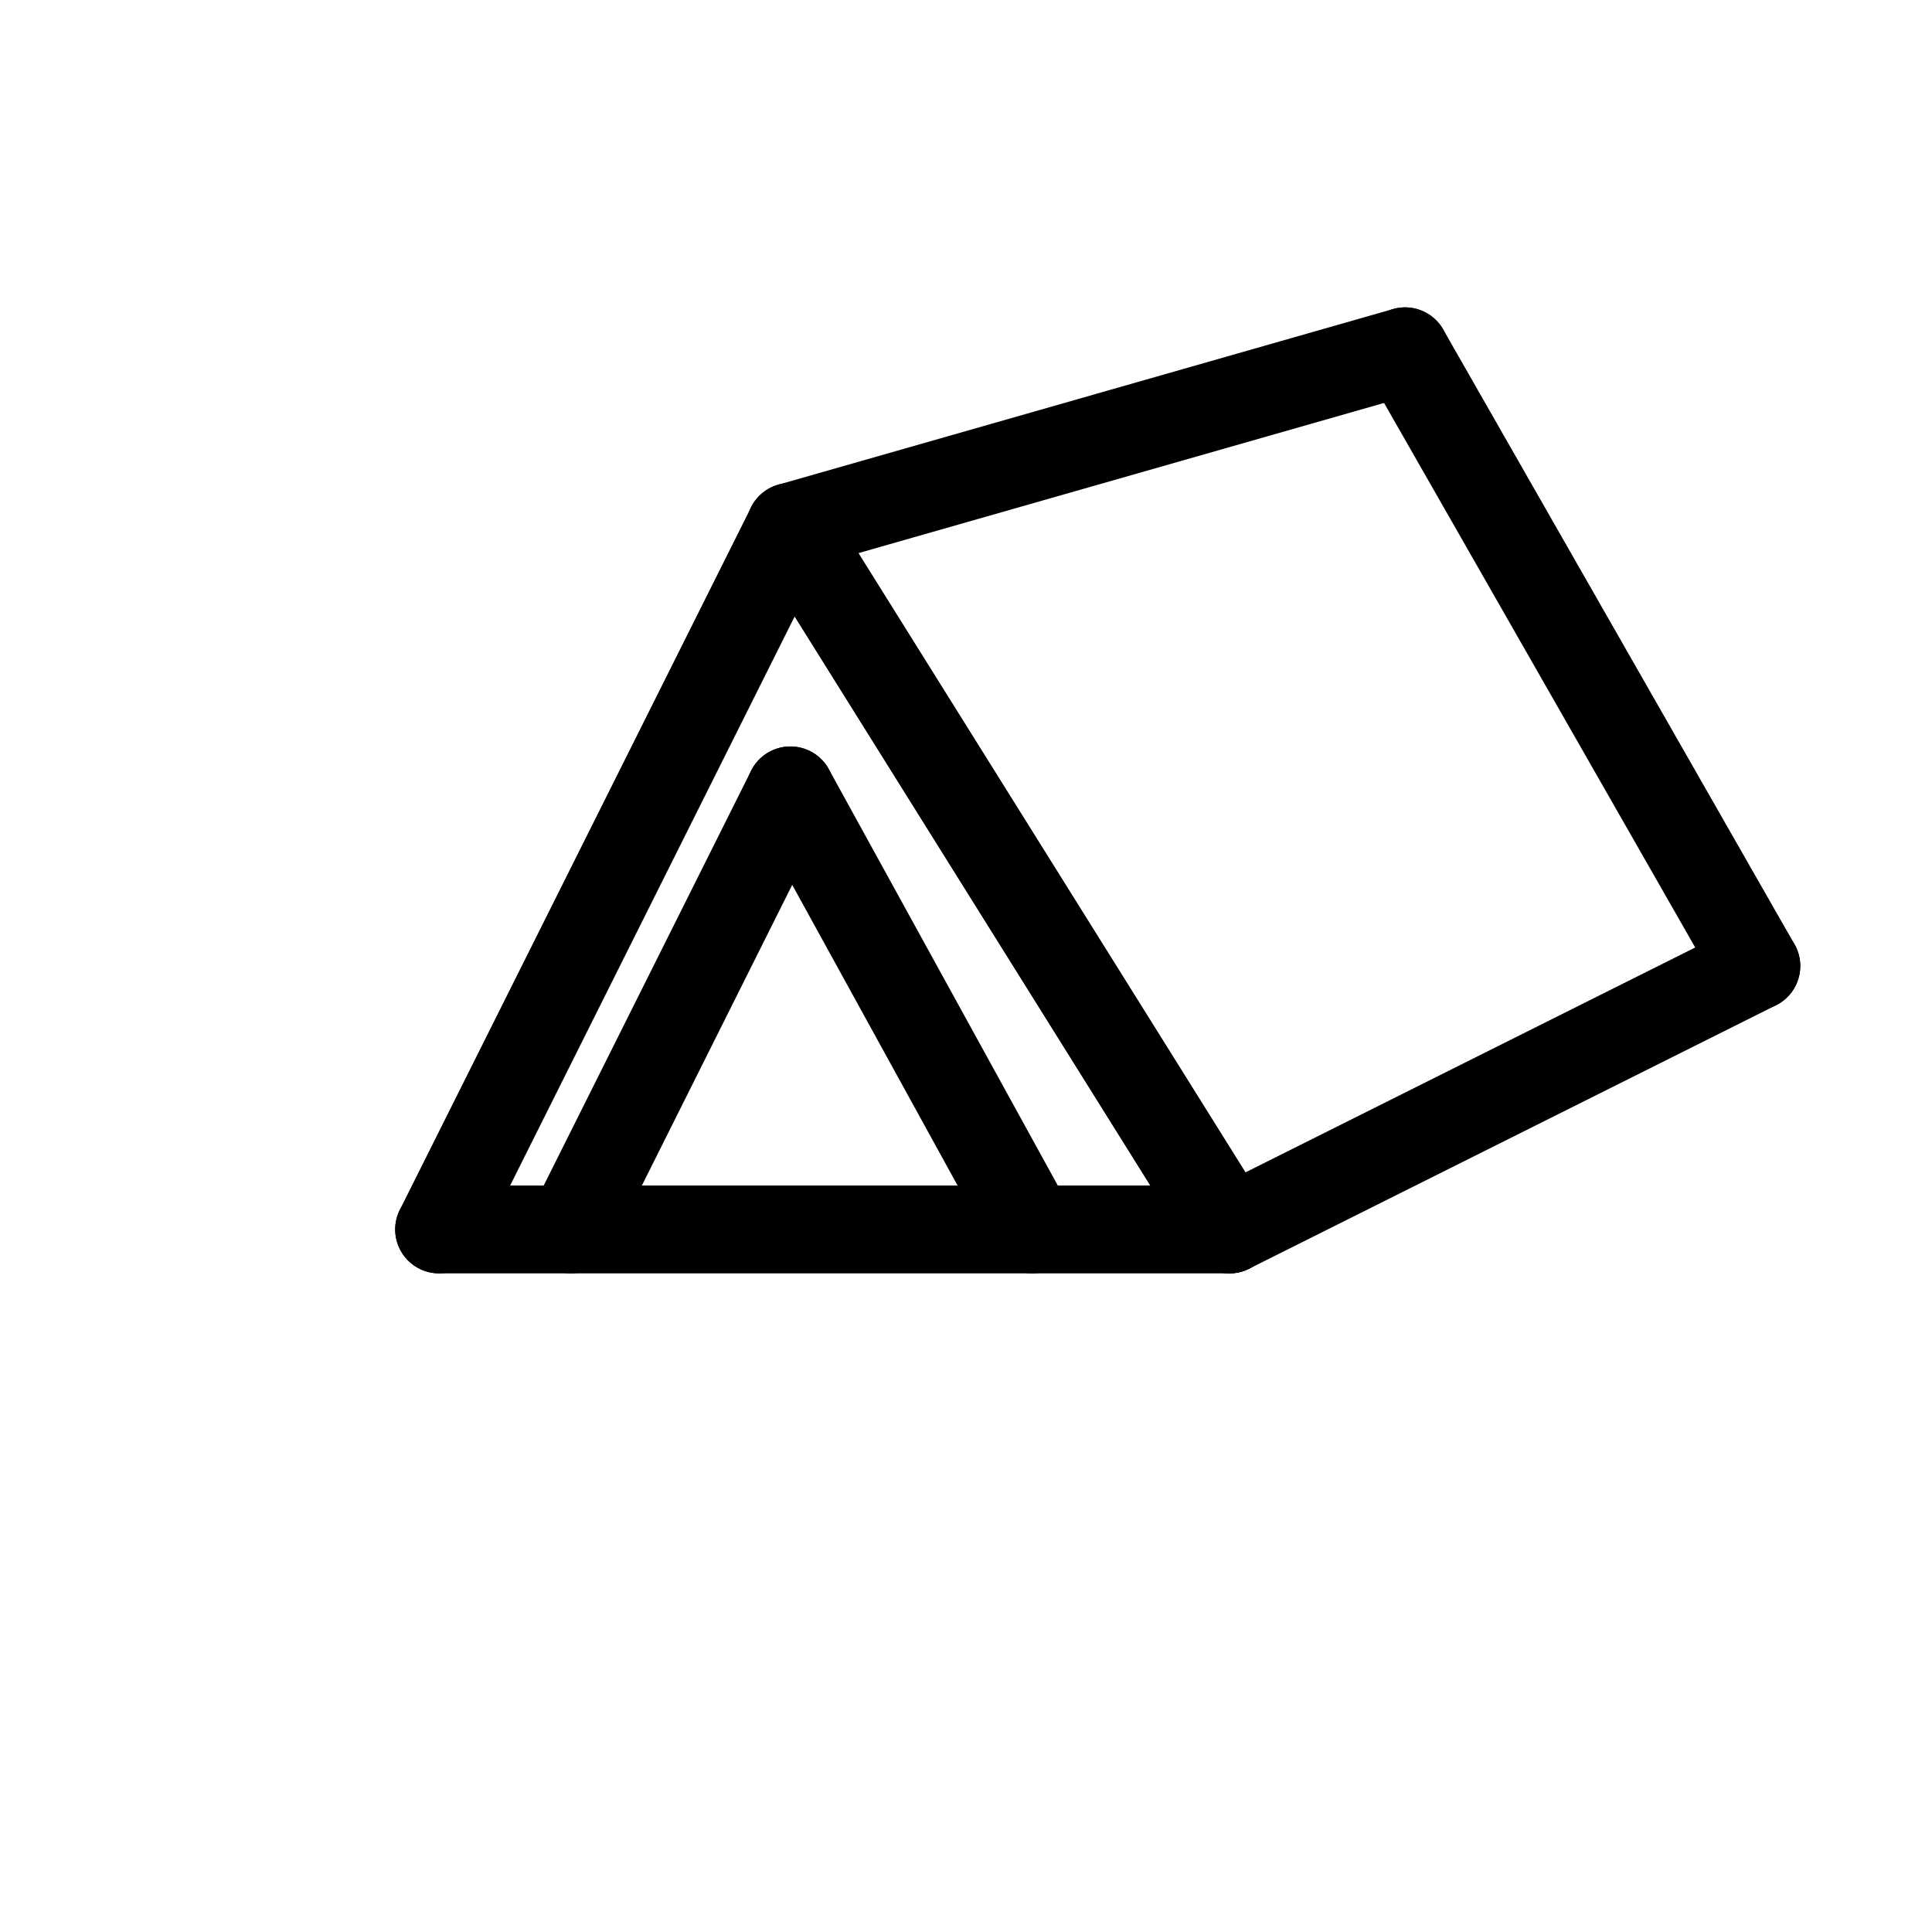 <svg  version="1.1" xmlns="http://www.w3.org/2000/svg" viewBox="0 0 22 22">
   <!-- The actual SVG shapes and paths go here -->
   <line x1="9" y1="6" x2="16" y2="4" stroke="#000" stroke-linecap="round" />
   <line x1="16" y1="4" x2="20" y2="11" stroke="#000" stroke-linecap="round" />
   <line x1="20" y1="11" x2="14" y2="14" stroke="#000" stroke-linecap="round" />
   <line x1="14" y1="14" x2="5" y2="14" stroke="#000" stroke-linecap="round" />
   <line x1="5" y1="14" x2="9" y2="6" stroke="#000" stroke-linecap="round" />
   <line x1="9" y1="6" x2="14" y2="14" stroke="#000" stroke-linecap="round" />
   <line x1="9" y1="9" x2="11.75" y2="14" stroke="#000" stroke-linecap="round" />
   <line x1="9" y1="9" x2="6.5" y2="14" stroke="#000" stroke-linecap="round" />
 
</svg>
